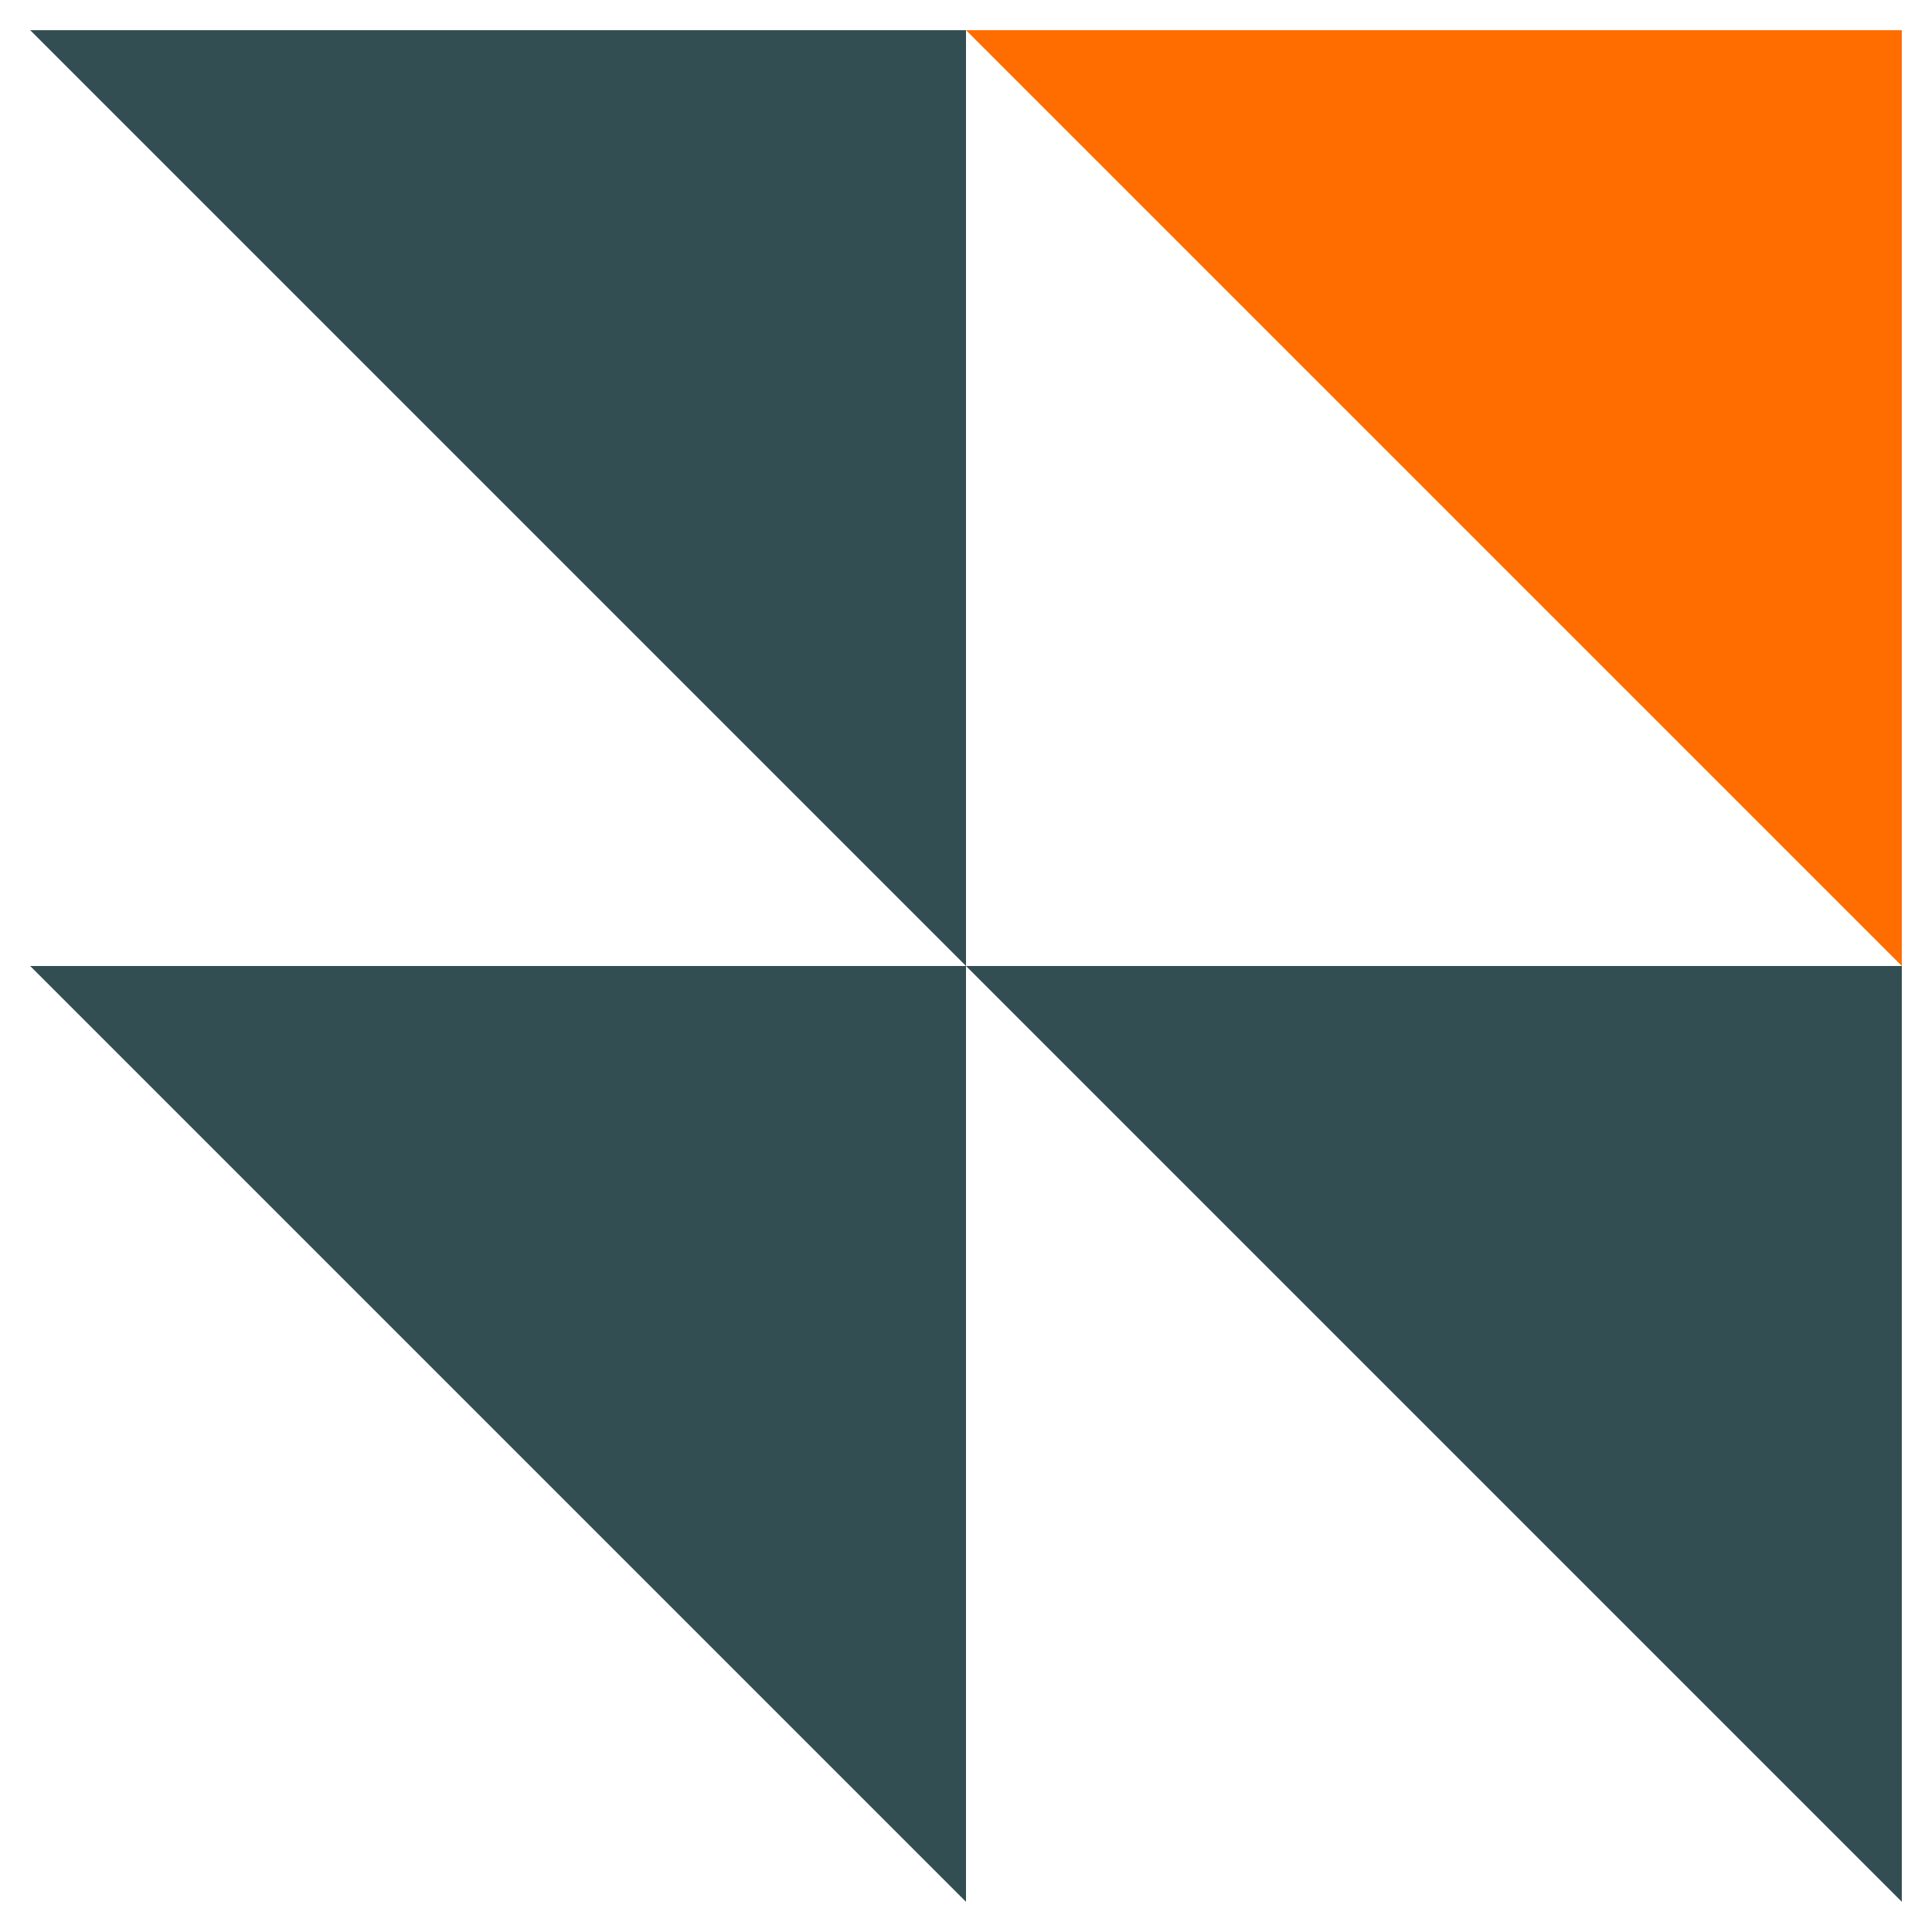 <svg width="32" height="32" viewBox="0 0 32 32" fill="none" xmlns="http://www.w3.org/2000/svg">
<path d="M0.5 0.5H16V16L0.5 0.5Z" fill="#324E53"/>
<path d="M0.5 16H16V31.5L0.5 16Z" fill="#324E53"/>
<path d="M16 0.5H31.5V16L16 0.5Z" fill="#FF6D00"/>
<path d="M16 16H31.5V31.5L16 16Z" fill="#324E53"/>
</svg>
